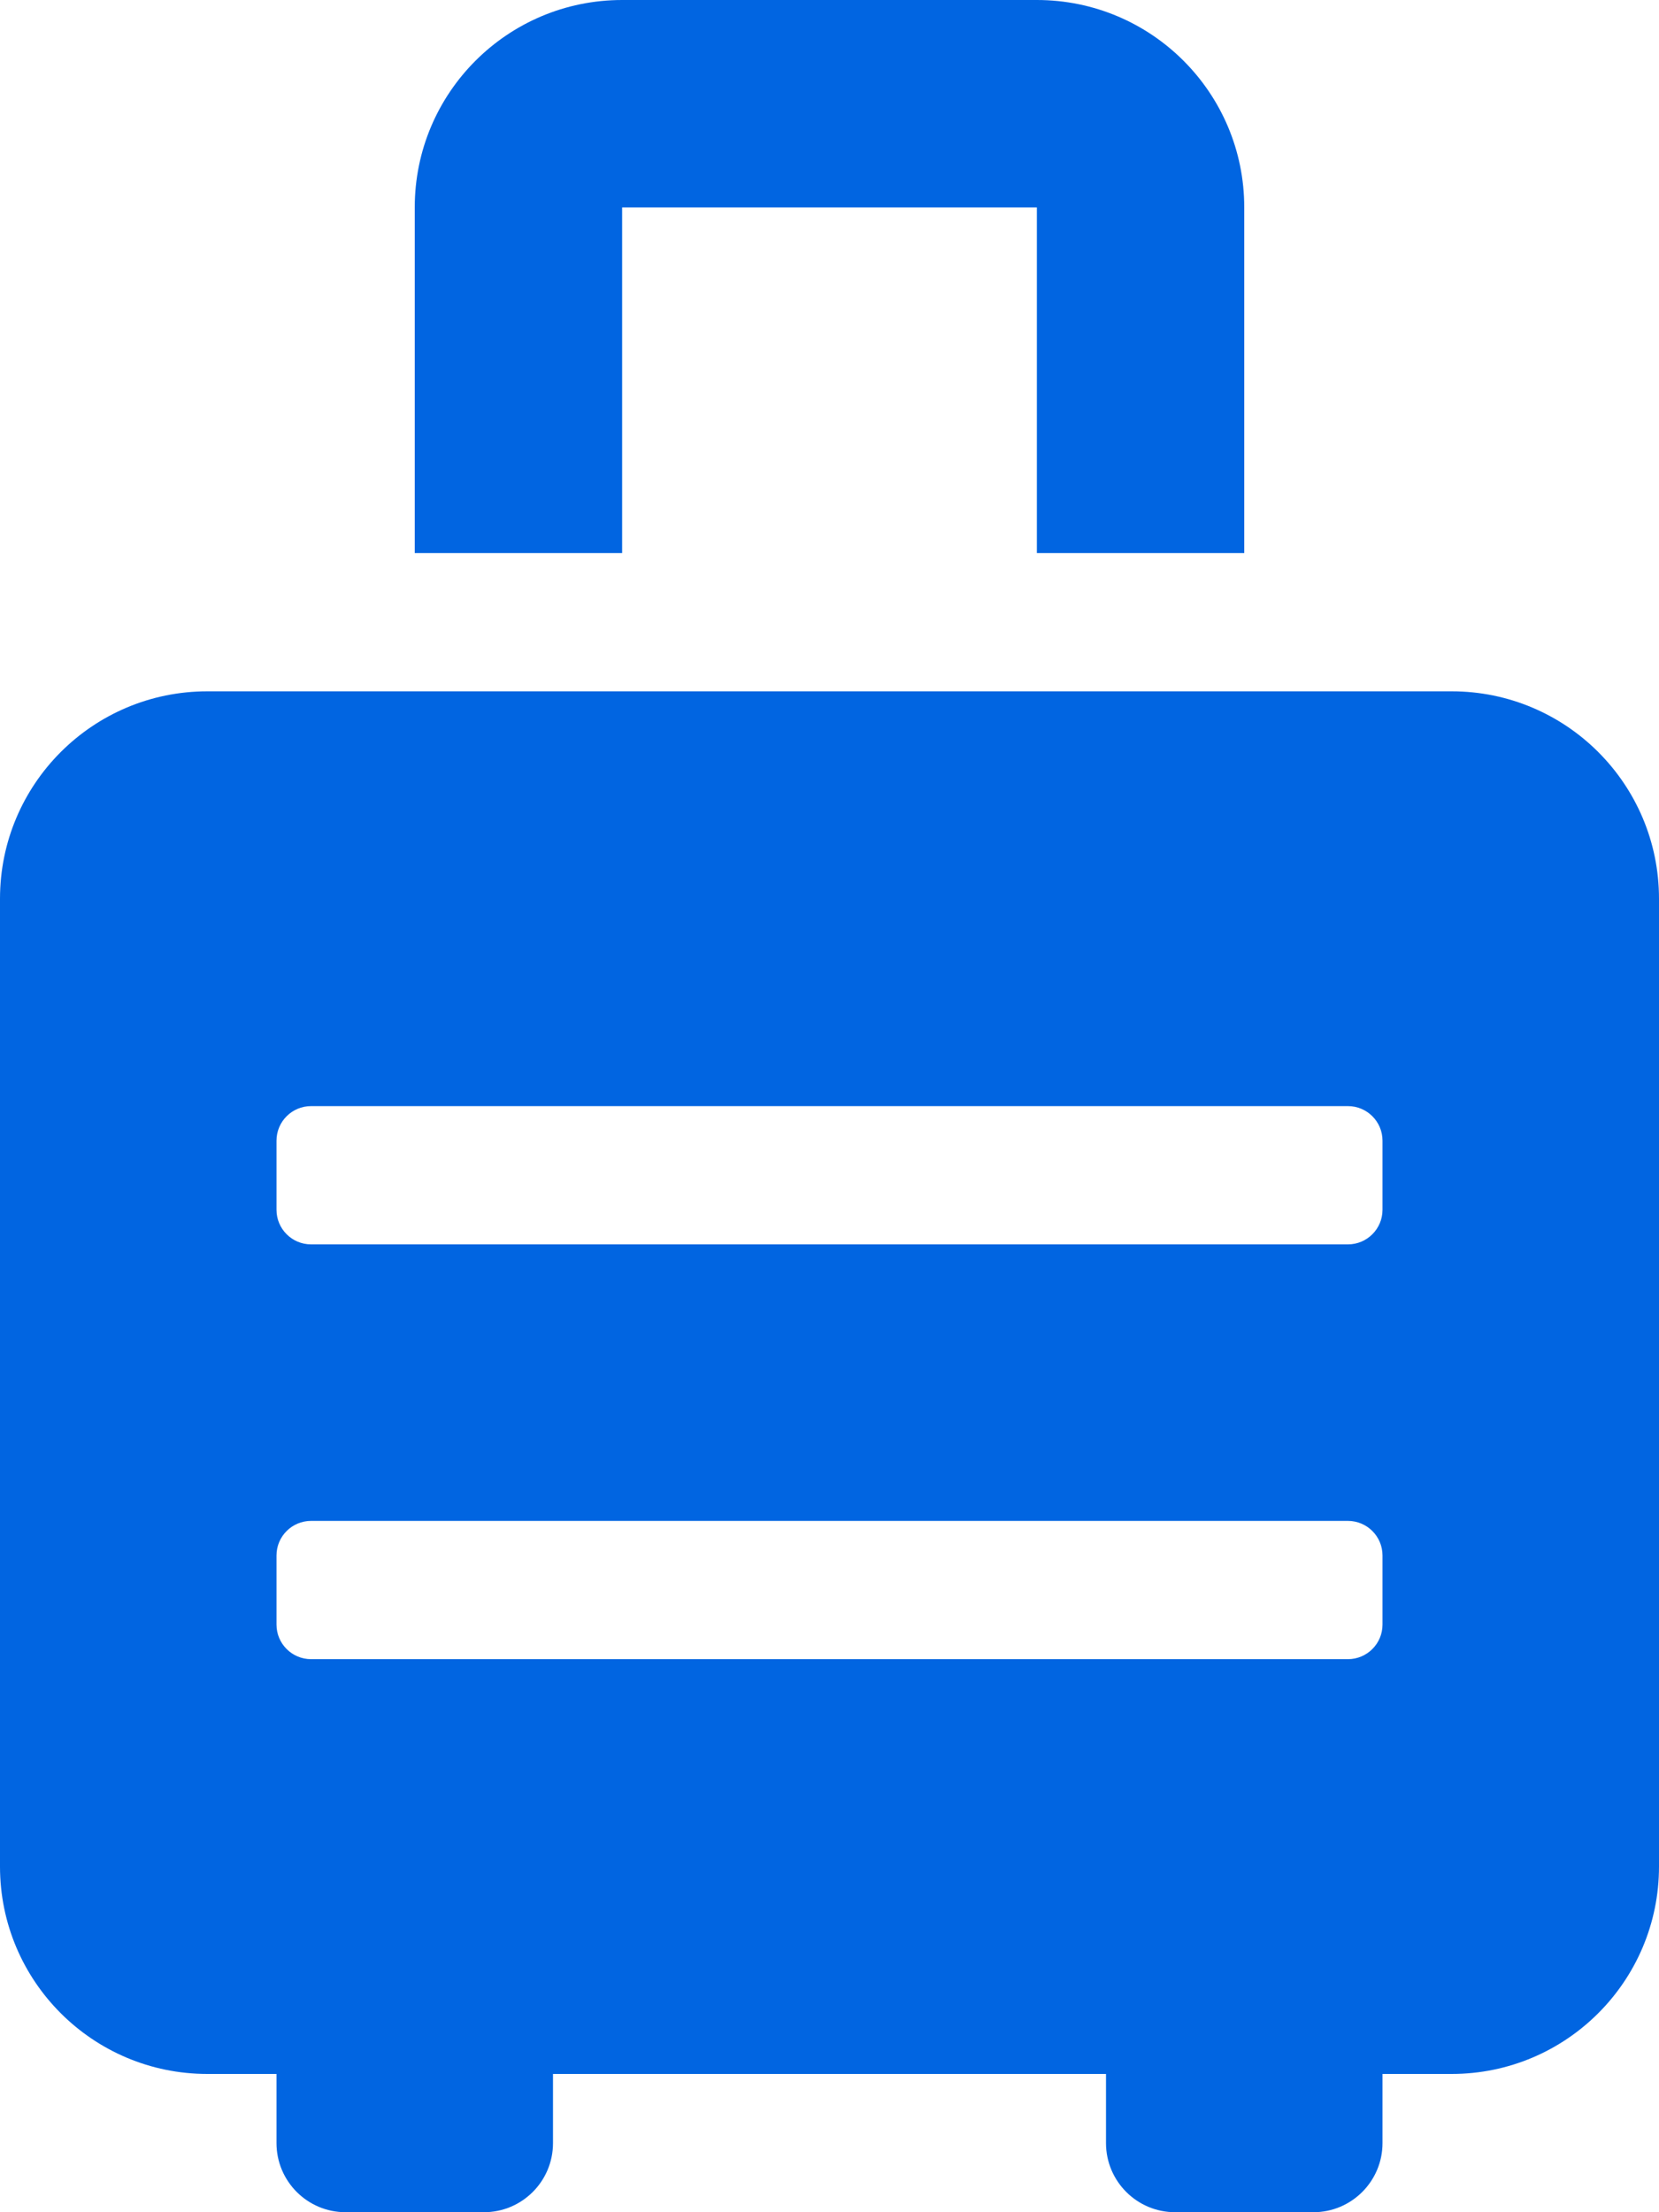 <svg width="24" height="32" viewBox="0 0 24 32" fill="none" xmlns="http://www.w3.org/2000/svg">
 <path  d= "M21 10H3C1.343 10 0 11.343 0 13V27C0 28.657 1.343 30 3 30H4V31C4 31.552 4.447 32 5 32H7C7.553 32 8 31.552 8 31V30H16V31C16 31.552 16.448 32 17 32H19C19.552 32 20 31.552 20 31V30H21C22.657 30 24 28.657 24 27V13C24 11.343 22.657 10 21 10ZM20 23.5C20 23.776 19.776 24 19.5 24H4.5C4.224 24 4 23.776 4 23.5V22.5C4 22.224 4.224 22 4.5 22H19.5C19.776 22 20 22.224 20 22.5V23.5ZM20 17.5C20 17.776 19.776 18 19.5 18H4.5C4.224 18 4 17.776 4 17.5V16.5C4 16.224 4.224 16 4.5 16H19.5C19.776 16 20 16.224 20 16.5V17.5ZM9 3H15V8H18V3C18 1.343 16.657 0 15 0H9C7.343 0 6 1.343 6 3V8H9V3Z" fill="#0165E1" /></svg>